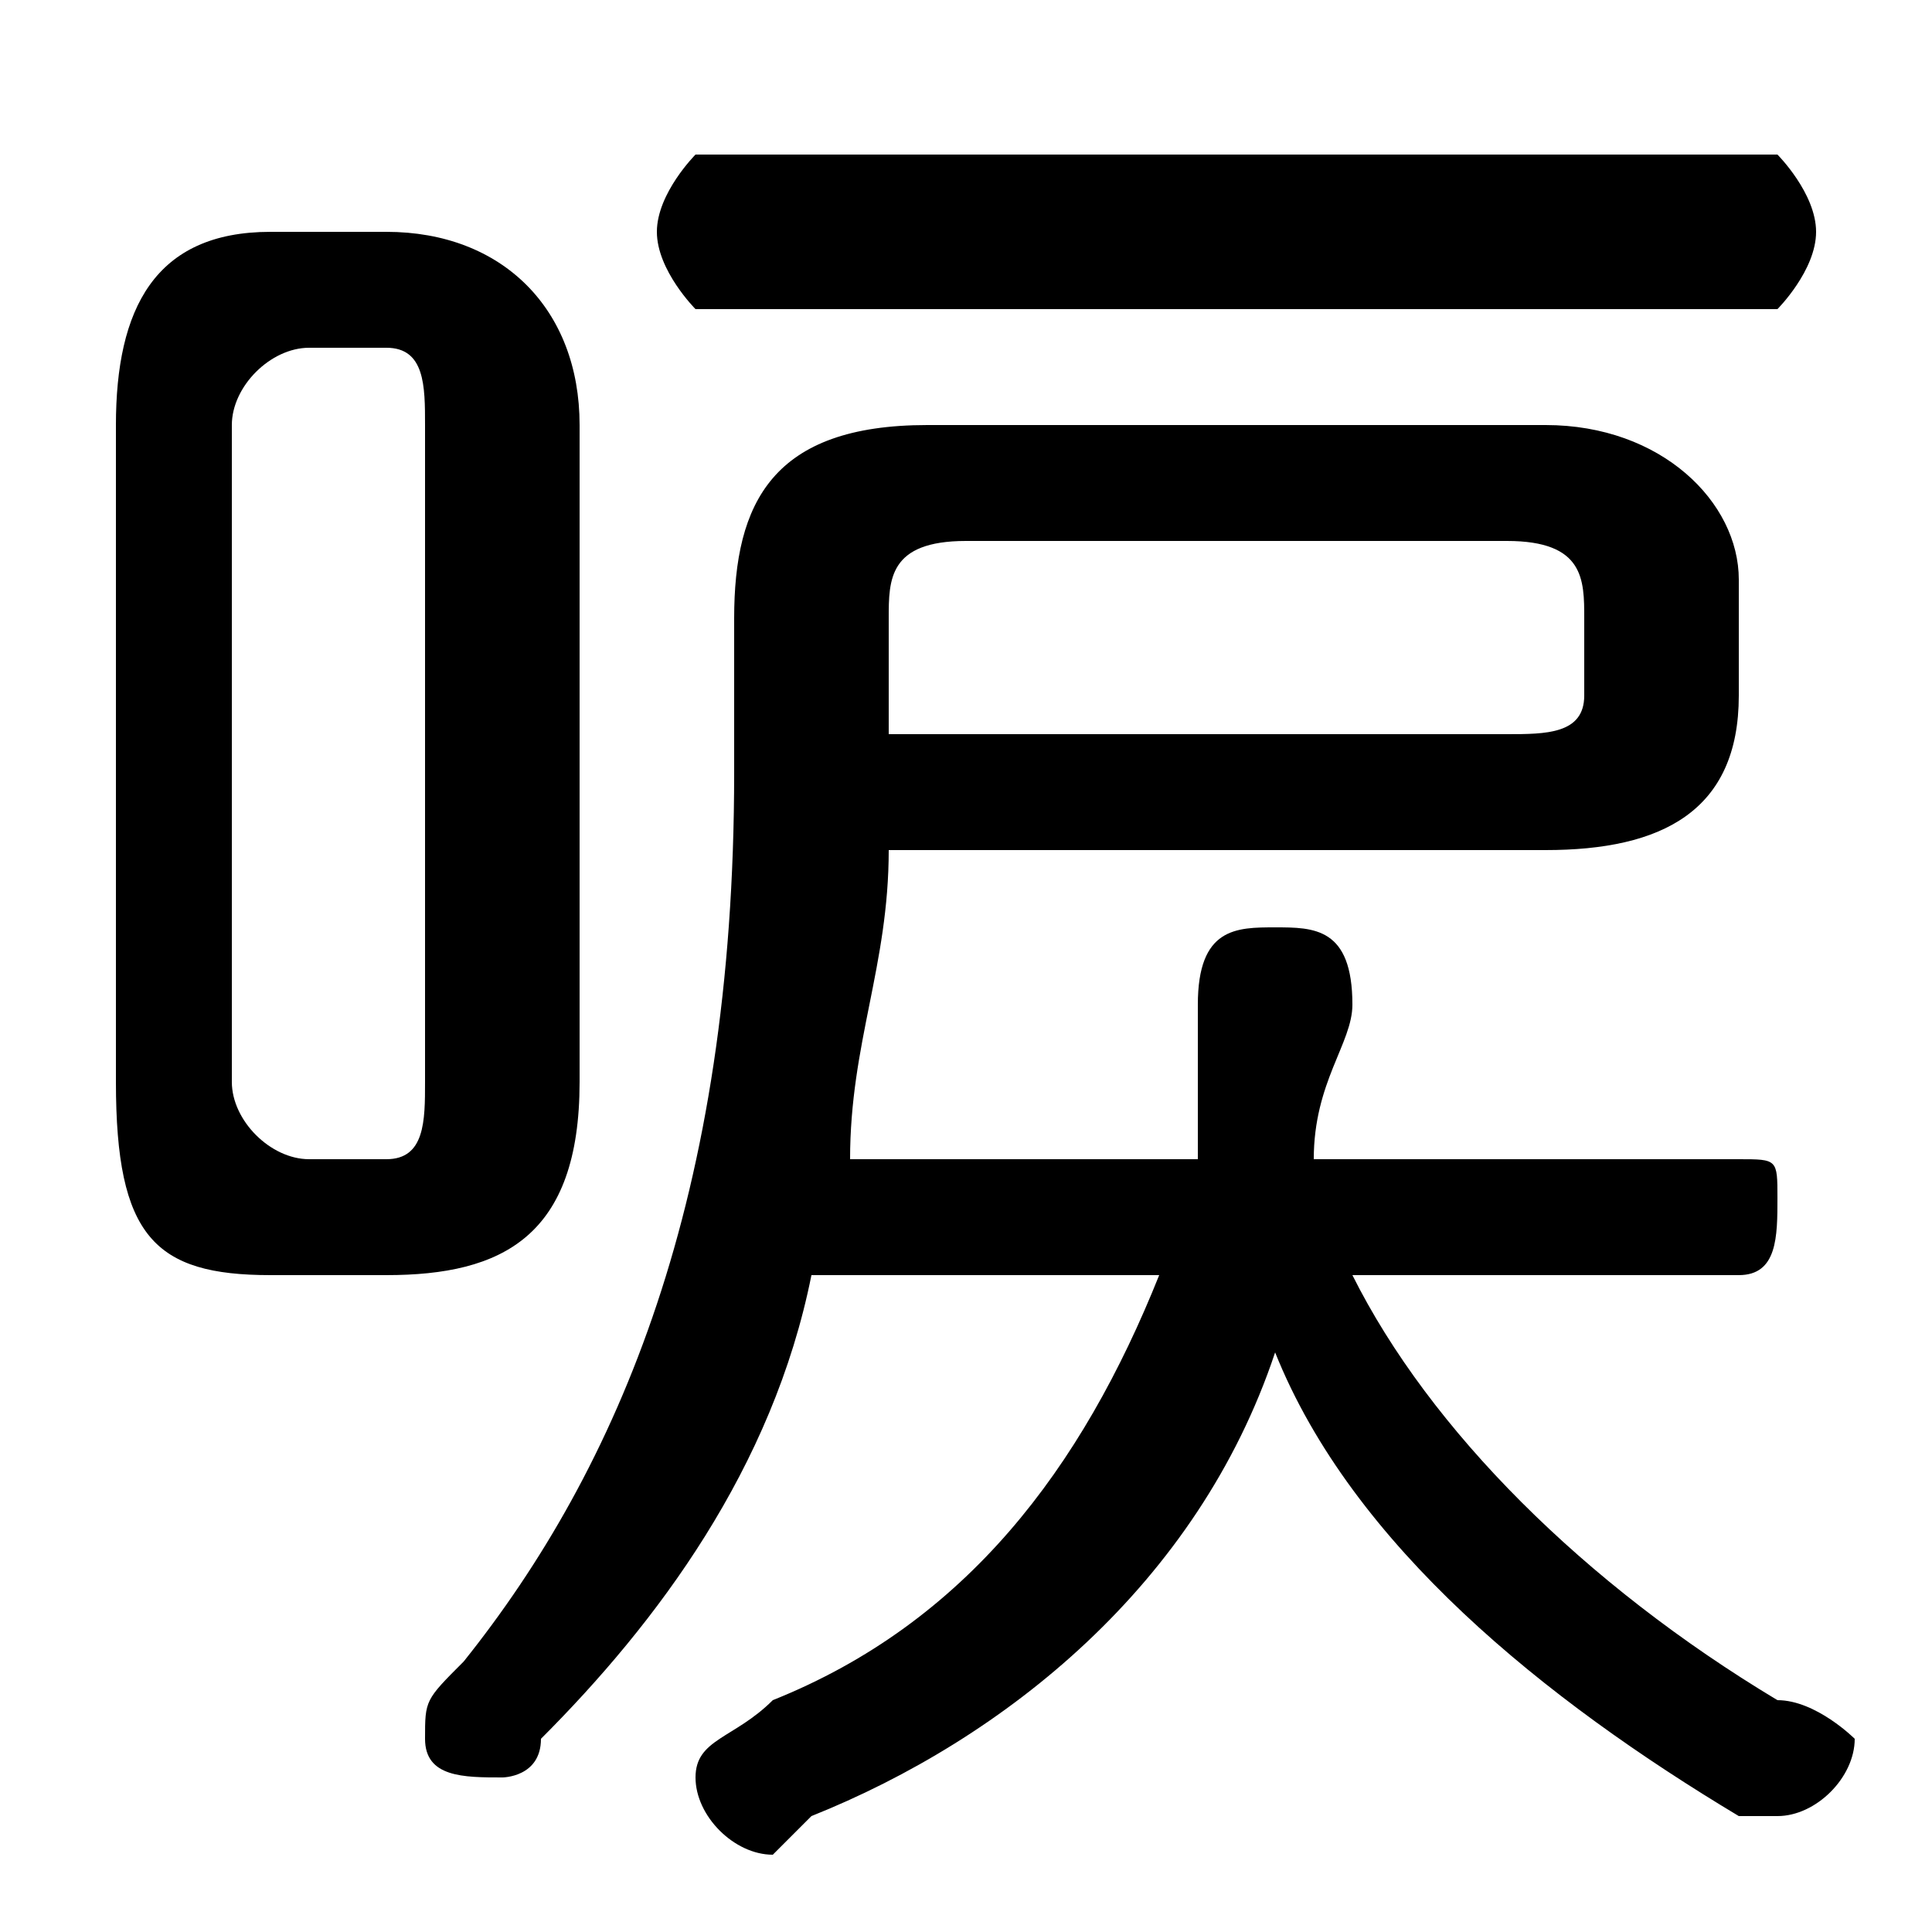 <svg xmlns="http://www.w3.org/2000/svg" viewBox="0 -44.0 50.0 50.0">
    <rect x="0" y="-44.0" width="50.0" height="50.0" fill="#808080" stroke="none"/>
    <g transform="scale(1, -1)">
        <!-- ボディの枠 -->
        <rect x="0" y="-6.0" width="50.0" height="50.0"
            stroke="white" fill="white"/>
        <!-- グリフ座標系の原点 -->
        <circle cx="0" cy="0" r="5" fill="white"/>
        <!-- グリフのアウトライン -->
        <g style="fill:black;stroke:#000000;stroke-width:0;stroke-linecap:round;stroke-linejoin:round;">
        <path d="M 45.0 11.0 C 46.0 11.0 46.0 12.0 46.0 13.0 C 46.0 14.0 46.0 14.0 45.0 14.0 L 34.0 14.0 C 34.0 16.0 35.0 17.0 35.0 18.0 C 35.0 20.0 34.0 20.0 33.0 20.0 C 32.0 20.0 31.0 20.0 31.0 18.0 C 31.0 17.0 31.0 16.0 31.0 14.0 L 22.0 14.0 C 22.0 17.0 23.0 19.0 23.0 22.0 L 40.0 22.0 C 43.0 22.0 45.0 23.0 45.0 26.0 L 45.0 29.0 C 45.0 31.0 43.0 33.0 40.0 33.0 L 24.0 33.0 C 20.0 33.0 19.0 31.0 19.0 28.0 L 19.0 24.0 C 19.0 13.0 16.0 6.0 12.0 1.0 C 11.0 0.0 11.0 -0.0 11.0 -1.0 C 11.0 -2.0 12.0 -2.0 13.0 -2.0 C 13.0 -2.0 14.0 -2.0 14.0 -1.0 C 17.0 2.0 20.0 6.0 21.0 11.0 L 30.0 11.0 C 28.0 6.0 25.0 2.0 20.0 -0.0 C 19.0 -1.0 18.0 -1.0 18.0 -2.0 C 18.0 -3.0 19.0 -4.0 20.0 -4.0 C 20.0 -4.0 21.0 -3.0 21.0 -3.0 C 26.0 -1.0 31.0 3.0 33.0 9.0 C 35.0 4.0 40.0 -0.0 45.0 -3.0 C 45.0 -3.0 45.0 -3.0 46.0 -3.0 C 47.0 -3.0 48.0 -2.0 48.0 -1.0 C 48.0 -1.0 47.0 0.0 46.0 0.0 C 41.0 3.0 37.0 7.0 35.0 11.0 Z M 23.0 25.0 L 23.0 28.0 C 23.0 29.0 23.0 30.0 25.0 30.0 L 39.0 30.0 C 41.0 30.0 41.0 29.0 41.0 28.0 L 41.0 26.0 C 41.0 25.0 40.0 25.0 39.0 25.0 Z M 10.0 11.0 C 13.0 11.0 15.0 12.0 15.0 16.0 L 15.0 33.0 C 15.0 36.0 13.0 38.0 10.0 38.0 L 7.0 38.0 C 4.0 38.0 3.0 36.0 3.0 33.0 L 3.0 16.0 C 3.0 12.0 4.0 11.0 7.0 11.0 Z M 8.0 14.0 C 7.0 14.0 6.0 15.0 6.0 16.0 L 6.0 33.0 C 6.0 34.0 7.0 35.0 8.0 35.0 L 10.0 35.0 C 11.0 35.0 11.0 34.0 11.0 33.0 L 11.0 16.0 C 11.0 15.0 11.0 14.0 10.0 14.0 Z M 46.0 36.0 C 46.0 36.0 47.0 37.0 47.0 38.0 C 47.0 39.0 46.0 40.0 46.0 40.0 L 18.0 40.0 C 18.0 40.0 17.0 39.0 17.0 38.0 C 17.0 37.0 18.0 36.0 18.0 36.0 Z"/>
    </g>
    </g>
</svg>
